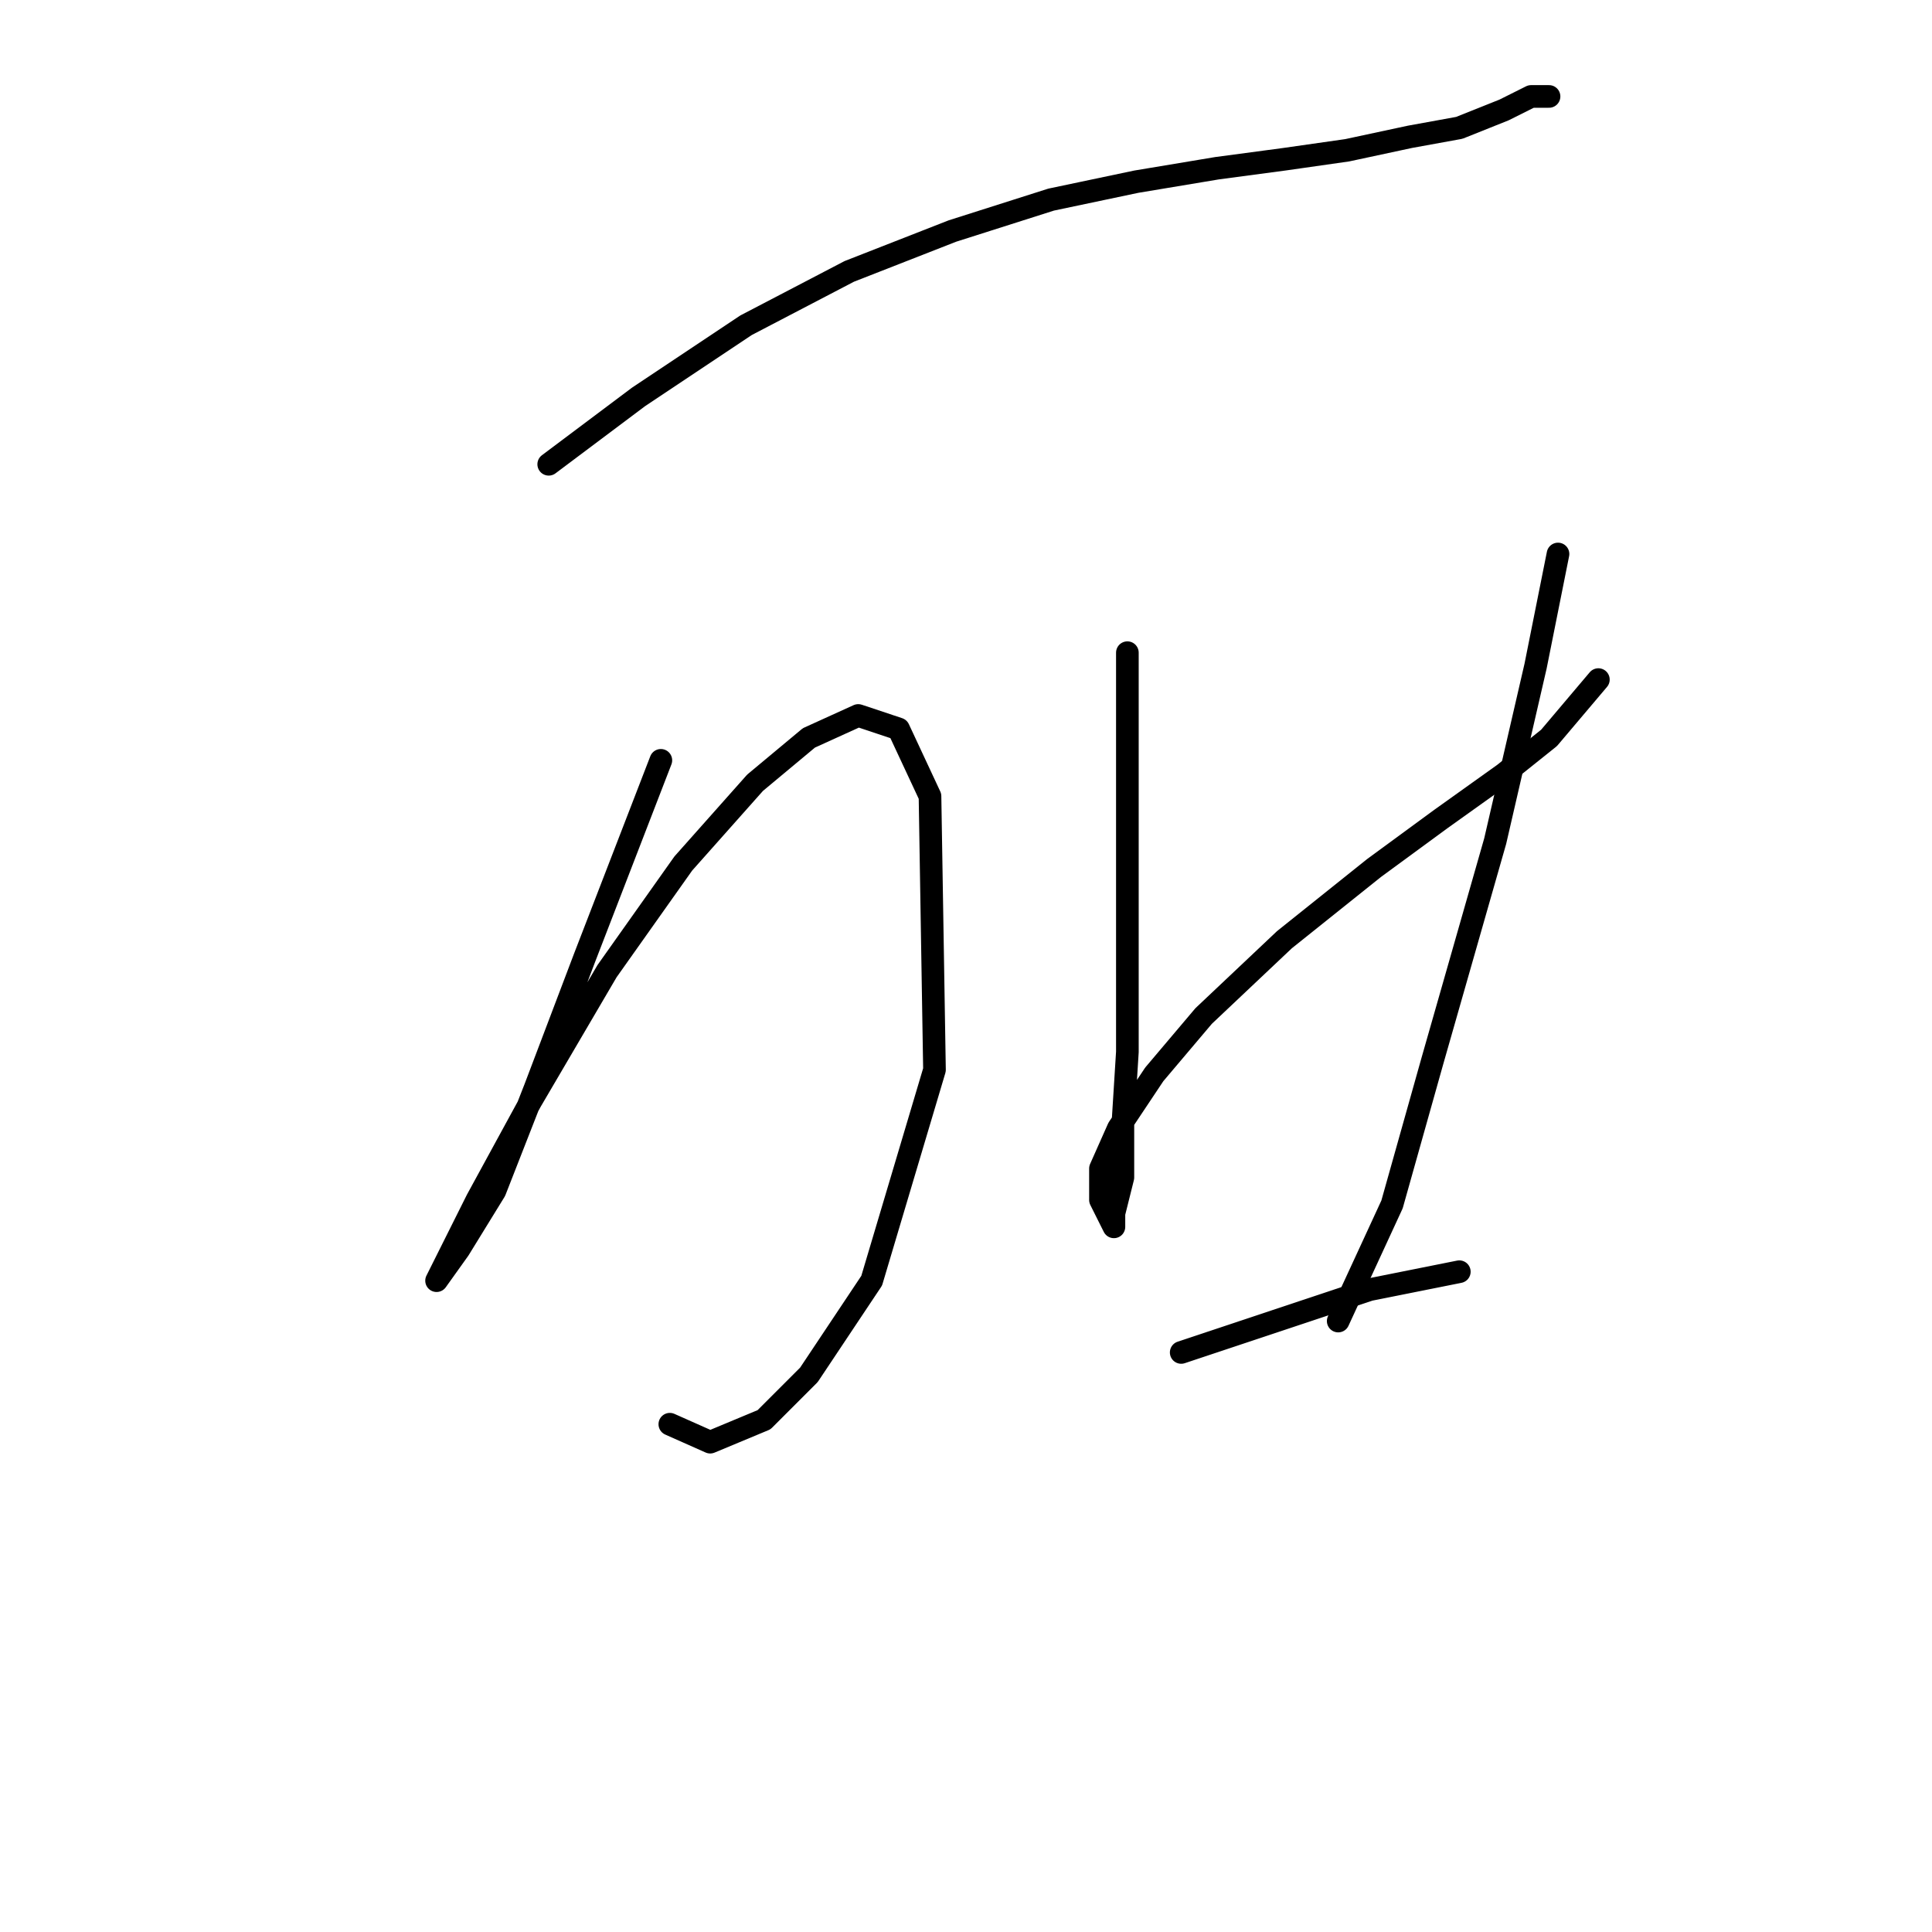 <?xml version="1.0" standalone="no"?>
    <svg width="256" height="256" xmlns="http://www.w3.org/2000/svg" version="1.1">
    <polyline stroke="black" stroke-width="3" stroke-linecap="round" fill="transparent" stroke-linejoin="round" points="72.708 61.519 84.595 52.603 98.86 43.093 112.531 35.961 126.202 30.611 139.278 26.45 150.572 24.073 161.27 22.29 170.186 21.101 178.508 19.912 186.829 18.129 193.367 16.94 199.311 14.563 202.877 12.78 205.255 12.78 205.255 12.78 205.255 12.78 " />
        <polyline stroke="black" stroke-width="3" stroke-linecap="round" fill="transparent" stroke-linejoin="round" points="87.567 100.748 77.463 126.901 70.924 144.138 65.575 157.809 60.82 165.536 57.848 169.696 59.631 166.13 63.198 158.997 70.33 145.921 80.435 128.684 90.539 114.419 100.049 103.72 107.182 97.776 113.72 94.804 119.069 96.587 123.23 105.503 123.824 141.76 115.503 169.696 107.182 182.178 101.238 188.122 94.105 191.094 88.756 188.716 88.756 188.716 " />
        <polyline stroke="black" stroke-width="3" stroke-linecap="round" fill="transparent" stroke-linejoin="round" points="149.383 86.483 149.383 102.531 149.383 125.118 149.383 139.383 148.788 148.893 148.788 156.025 147.6 160.781 147.6 162.564 147.005 161.375 145.817 158.997 145.817 154.837 148.194 149.487 152.949 142.355 159.487 134.628 170.186 124.523 182.074 115.013 190.99 108.475 199.311 102.531 205.255 97.776 211.793 90.049 211.793 90.049 " />
        <polyline stroke="black" stroke-width="3" stroke-linecap="round" fill="transparent" stroke-linejoin="round" points="206.443 73.407 203.471 88.266 198.122 111.447 189.801 140.572 184.451 159.592 177.319 175.046 177.319 175.046 " />
        <polyline stroke="black" stroke-width="3" stroke-linecap="round" fill="transparent" stroke-linejoin="round" points="156.515 179.206 168.997 175.046 181.479 170.885 193.367 168.507 193.367 168.507 " />
        </svg>